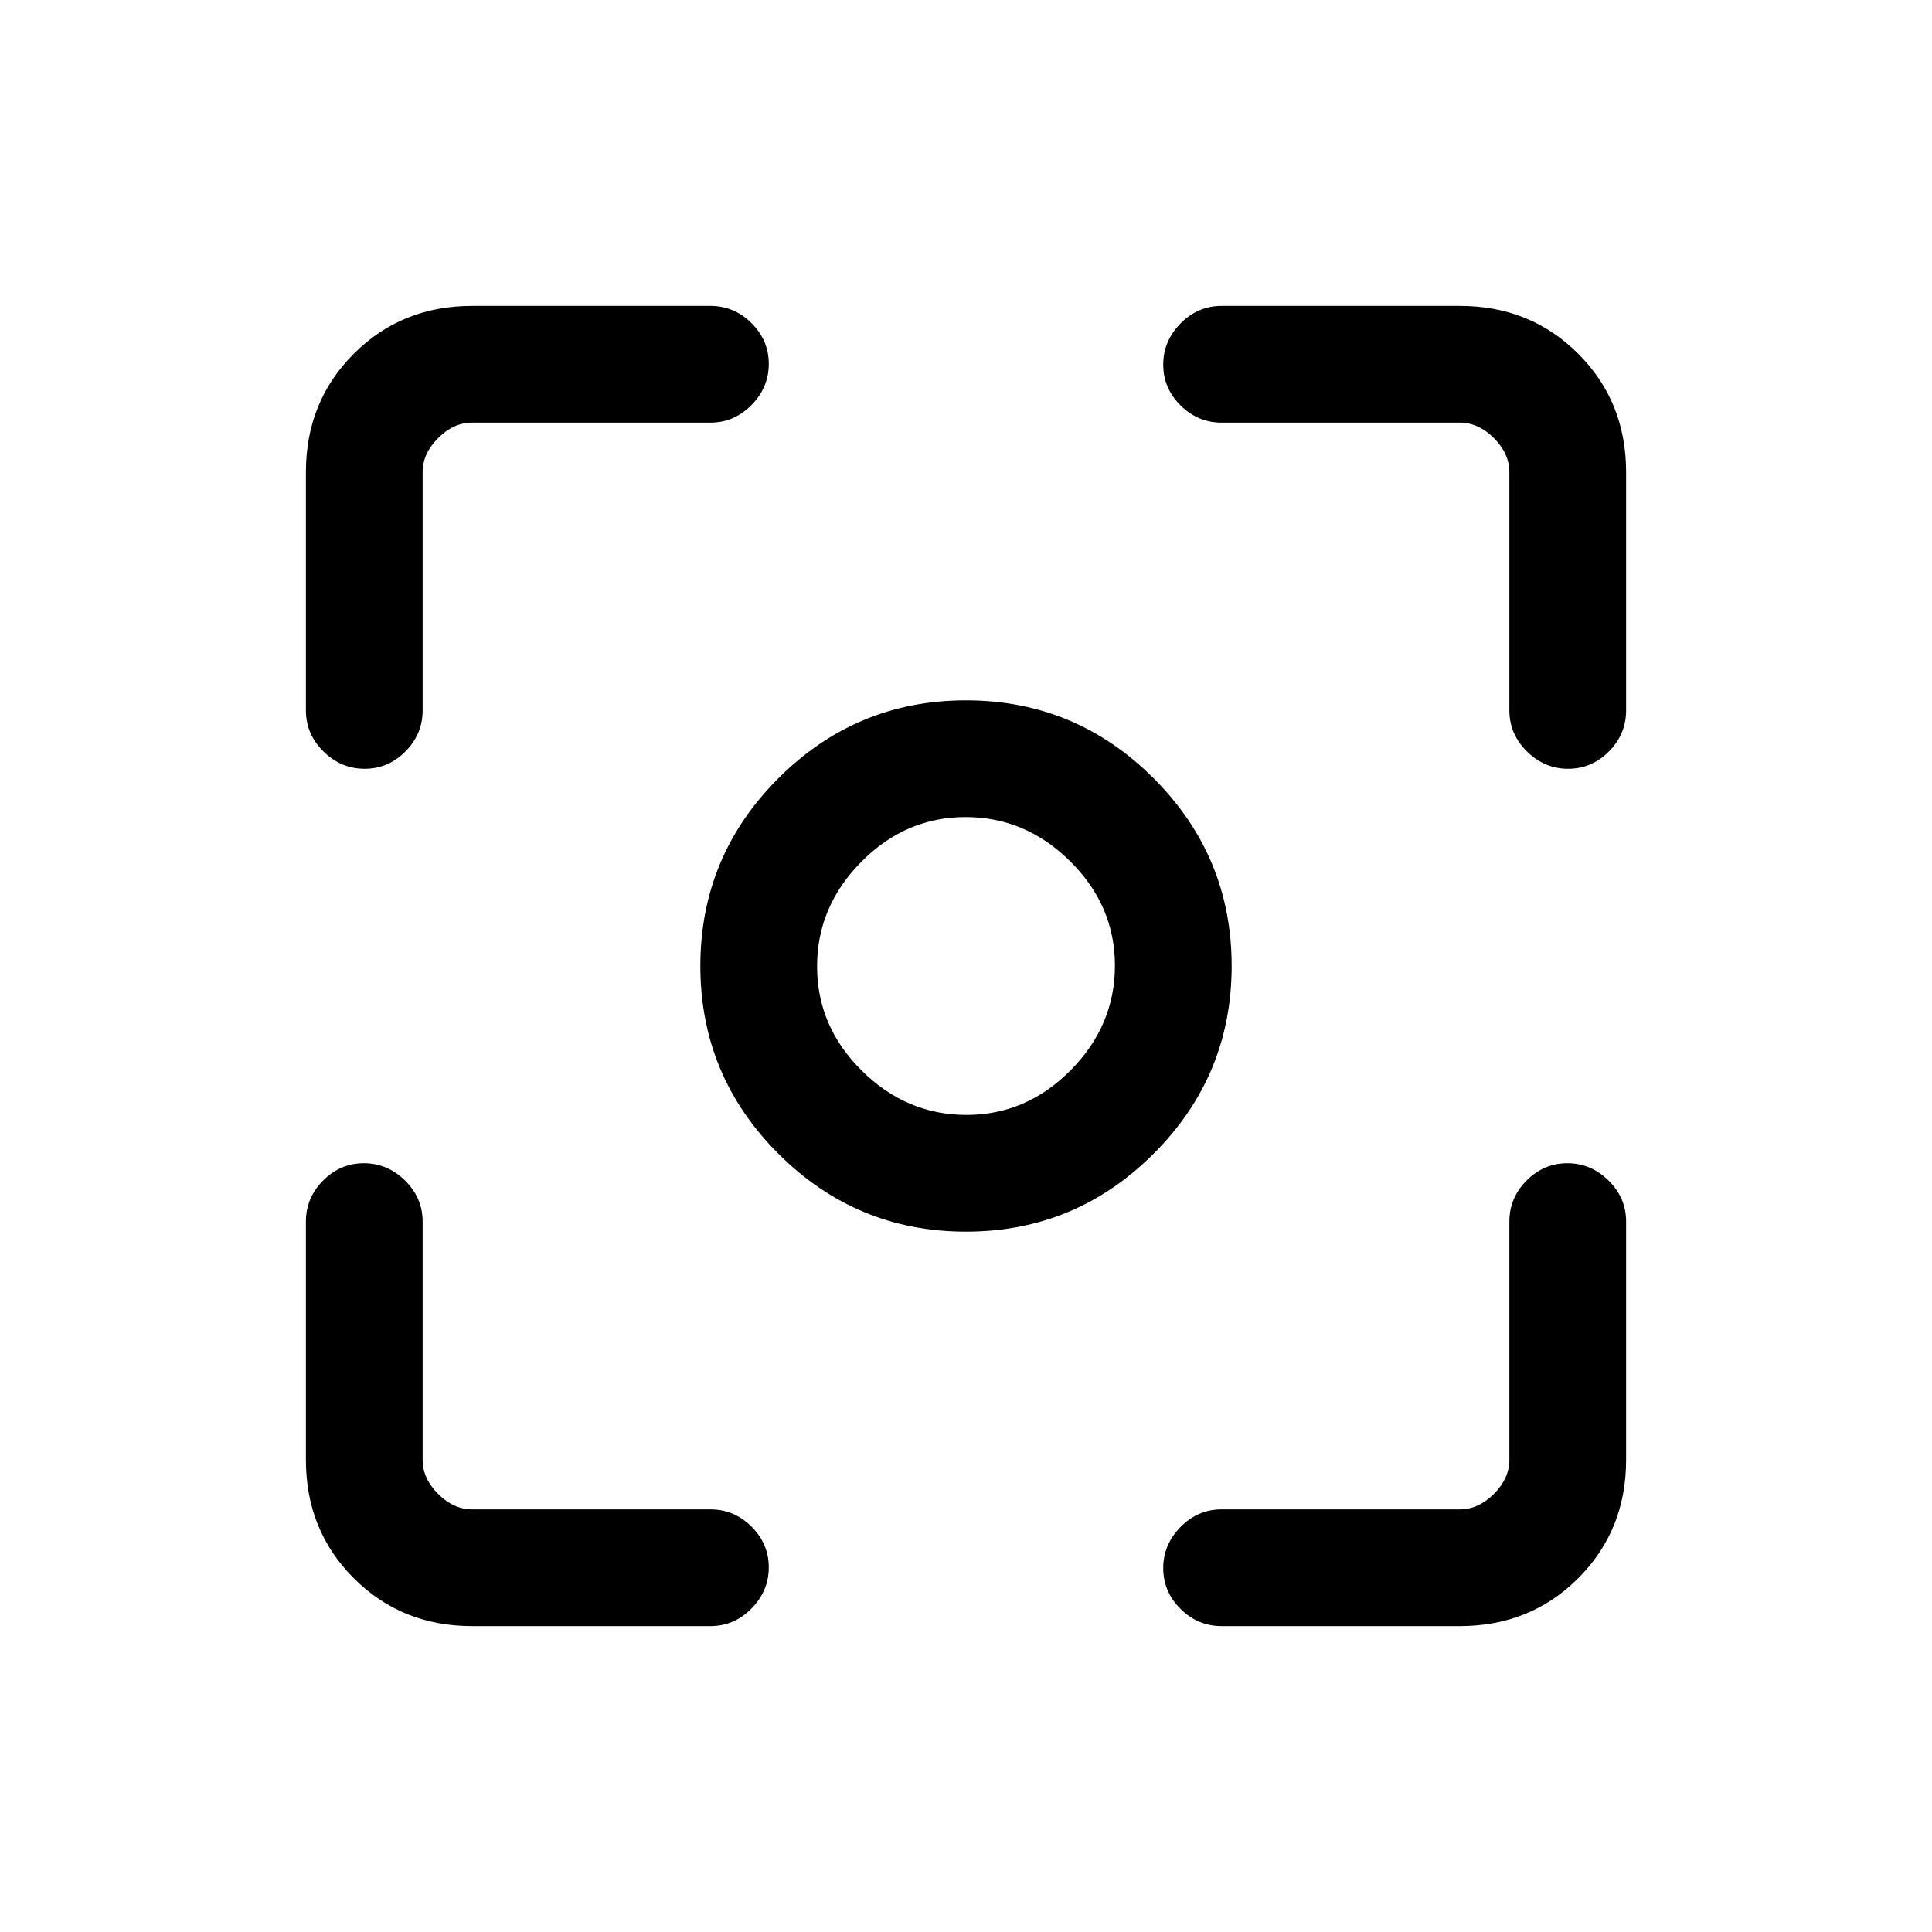 <svg xmlns="http://www.w3.org/2000/svg" height="20" viewBox="0 -960 960 960" width="20"><path d="M234.62-152q-35.05 0-58.83-23.79Q152-199.57 152-234.62V-353q0-11.8 8.55-20.4 8.54-8.6 20.27-8.6 11.72 0 20.45 8.6Q210-364.8 210-353v118.38q0 9.24 7.69 16.93 7.69 7.69 16.93 7.69H353q11.8 0 20.4 8.55 8.6 8.54 8.6 20.27 0 11.72-8.6 20.45Q364.8-152 353-152H234.62Zm490.76 0H607q-11.8 0-20.4-8.55-8.6-8.54-8.6-20.27 0-11.72 8.6-20.45Q595.2-210 607-210h118.38q9.24 0 16.93-7.69 7.69-7.69 7.69-16.93V-353q0-11.8 8.55-20.4 8.54-8.6 20.27-8.6 11.72 0 20.45 8.6Q808-364.8 808-353v118.38q0 35.05-23.79 58.83Q760.43-152 725.38-152ZM152-607v-118.38q0-35.05 23.79-58.83Q199.57-808 234.62-808H353q11.8 0 20.4 8.55 8.6 8.54 8.6 20.27 0 11.72-8.6 20.45Q364.8-750 353-750H234.62q-9.24 0-16.93 7.69-7.69 7.69-7.69 16.93V-607q0 11.8-8.55 20.4-8.54 8.6-20.27 8.6-11.72 0-20.45-8.6Q152-595.2 152-607Zm598 0v-118.38q0-9.24-7.69-16.93-7.69-7.69-16.93-7.69H607q-11.8 0-20.4-8.55-8.6-8.54-8.6-20.27 0-11.72 8.6-20.45Q595.2-808 607-808h118.38q35.05 0 58.83 23.79Q808-760.43 808-725.38V-607q0 11.8-8.55 20.4-8.54 8.6-20.27 8.6-11.72 0-20.45-8.6Q750-595.2 750-607ZM480-348q-54.5 0-93.25-38.75T348-480q0-54.5 38.75-93.25T480-612q54.5 0 93.25 38.75T612-480q0 54.5-38.75 93.25T480-348Zm.21-58Q510-406 532-428.21t22-52Q554-510 531.79-532t-52-22Q450-554 428-531.79t-22 52Q406-450 428.21-428t52 22Zm-.21-74Z"/></svg>